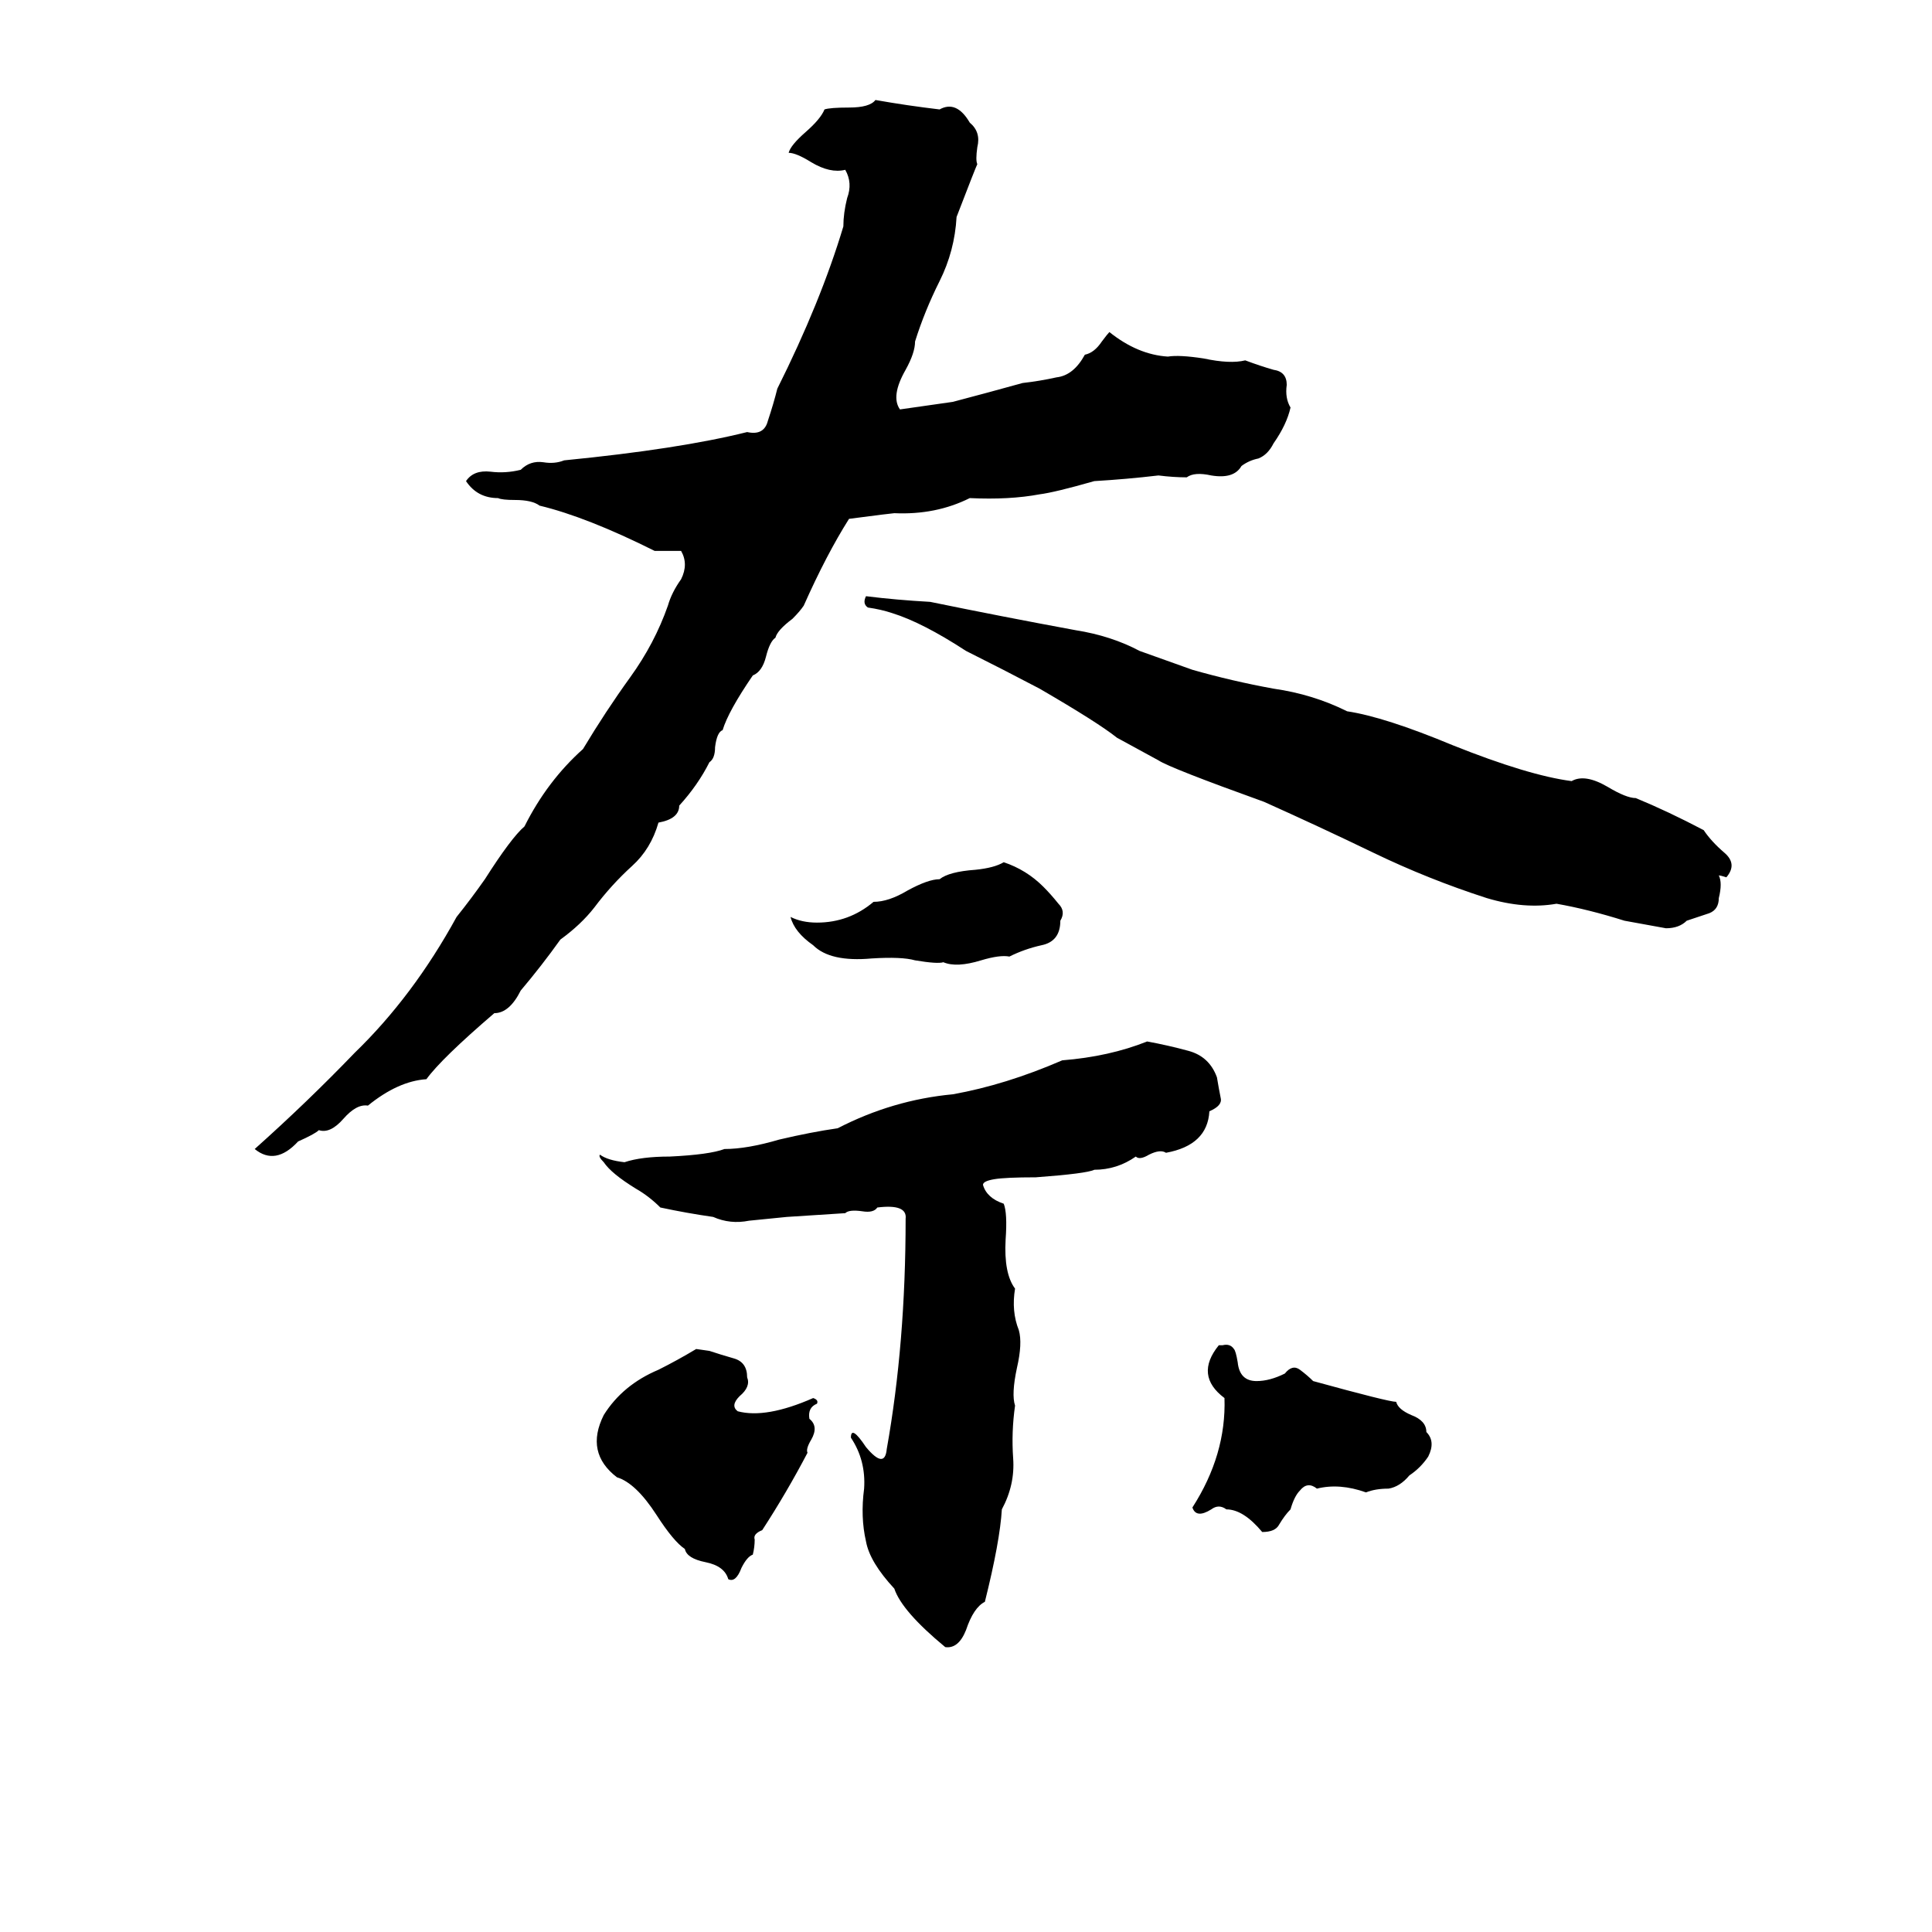 <svg xmlns="http://www.w3.org/2000/svg" viewBox="0 -800 1024 1024">
	<path fill="#000000" d="M464 -747Q481 -744 498 -742Q507 -747 514 -735Q520 -730 518 -722Q517 -715 518 -713Q517 -711 507 -685Q506 -667 498 -651Q490 -635 485 -619Q485 -613 480 -604Q472 -590 477 -583Q491 -585 505 -587Q524 -592 542 -597Q551 -598 560 -600Q569 -601 575 -612Q580 -613 584 -619Q587 -623 588 -624Q603 -612 619 -611Q625 -612 638 -610Q652 -607 660 -609Q668 -606 675 -604Q682 -603 682 -596Q681 -589 684 -584Q682 -575 675 -565Q672 -559 667 -557Q662 -556 658 -553Q654 -546 642 -548Q633 -550 629 -547Q622 -547 614 -548Q597 -546 580 -545Q559 -539 551 -538Q535 -535 514 -536Q496 -527 474 -528Q473 -528 450 -525Q438 -506 426 -479Q424 -476 420 -472Q412 -466 411 -462Q408 -460 406 -452Q404 -444 399 -442Q386 -423 383 -413Q380 -412 379 -404Q379 -398 376 -396Q370 -384 360 -373Q360 -366 349 -364Q345 -350 335 -341Q324 -331 315 -319Q308 -310 297 -302Q287 -288 276 -275Q270 -263 262 -263Q234 -239 226 -228Q211 -227 195 -214Q189 -215 182 -207Q175 -199 169 -201Q167 -199 158 -195Q146 -182 135 -191Q163 -216 188 -242Q219 -272 242 -314Q250 -324 257 -334Q271 -356 278 -362Q290 -386 309 -403Q321 -423 334 -441Q347 -459 354 -479Q356 -486 361 -493Q365 -501 361 -508Q354 -508 347 -508Q311 -526 286 -532Q282 -535 273 -535Q266 -535 264 -536Q253 -536 247 -545Q251 -551 260 -550Q268 -549 276 -551Q281 -556 288 -555Q294 -554 299 -556Q360 -562 396 -571Q405 -569 407 -577Q410 -586 412 -594Q435 -640 447 -680Q447 -687 449 -695Q452 -703 448 -710Q440 -708 430 -714Q422 -719 418 -719Q419 -723 427 -730Q435 -737 437 -742Q440 -743 450 -743Q461 -743 464 -747ZM459 -484Q475 -482 493 -481Q532 -473 570 -466Q589 -463 604 -455L632 -445Q653 -439 675 -435Q696 -432 714 -423Q734 -420 770 -405Q810 -389 833 -386Q840 -390 852 -383Q862 -377 867 -377Q884 -370 903 -360Q907 -354 914 -348Q921 -342 915 -335Q912 -336 911 -336Q913 -332 911 -324Q911 -318 906 -316Q900 -314 894 -312Q890 -308 883 -308Q872 -310 861 -312Q842 -318 825 -321Q808 -318 788 -324Q757 -334 728 -348Q699 -362 670 -375Q620 -393 614 -397Q603 -403 592 -409Q582 -417 551 -435Q532 -445 512 -455Q489 -470 473 -475Q467 -477 460 -478Q457 -480 459 -484ZM532 -343Q544 -339 553 -330Q557 -326 561 -321Q565 -317 562 -312Q562 -301 552 -299Q543 -297 535 -293Q530 -294 520 -291Q507 -287 500 -290Q497 -289 485 -291Q478 -293 462 -292Q440 -290 431 -299Q421 -306 419 -314Q425 -311 433 -311Q450 -311 463 -322Q471 -322 481 -328Q492 -334 498 -334Q503 -338 517 -339Q527 -340 532 -343ZM608 -248Q619 -246 630 -243Q641 -240 645 -229Q646 -223 647 -218Q648 -214 641 -211Q640 -193 618 -189Q615 -191 609 -188Q604 -185 602 -187Q592 -180 580 -180Q576 -178 549 -176Q533 -176 527 -175Q521 -174 521 -172Q523 -165 532 -162Q534 -157 533 -143Q532 -125 538 -117Q536 -105 540 -95Q542 -88 539 -75Q536 -61 538 -55Q536 -41 537 -27Q538 -13 531 0Q530 17 522 49Q516 52 512 64Q508 74 501 73Q478 54 474 42Q461 28 459 17Q456 4 458 -11Q459 -26 451 -38Q451 -45 459 -33Q469 -21 470 -32Q480 -88 480 -154Q481 -162 465 -160Q463 -157 457 -158Q450 -159 448 -157Q433 -156 417 -155Q407 -154 397 -153Q387 -151 378 -155Q364 -157 350 -160Q344 -166 337 -170Q324 -178 320 -184Q317 -187 318 -188Q322 -185 331 -184Q340 -187 355 -187Q376 -188 384 -191Q396 -191 413 -196Q430 -200 444 -202Q473 -217 505 -220Q533 -225 563 -238Q588 -240 608 -248ZM646 -87H648Q652 -88 654 -85Q655 -84 656 -78Q657 -68 666 -68Q673 -68 681 -72Q685 -77 689 -74Q693 -71 696 -68Q736 -57 740 -57Q741 -53 748 -50Q756 -47 756 -41Q761 -36 757 -28Q753 -22 747 -18Q742 -12 736 -11Q729 -11 724 -9Q710 -14 698 -11Q693 -15 689 -10Q686 -7 684 0Q681 3 678 8Q676 12 669 12Q659 0 650 0Q646 -3 642 0Q634 5 632 -1Q650 -29 649 -59Q633 -71 646 -87ZM369 -85L376 -84Q382 -82 389 -80Q396 -78 396 -70Q398 -65 392 -60Q387 -55 391 -52Q406 -48 431 -59Q434 -58 433 -56Q428 -54 429 -48Q434 -44 430 -37Q427 -32 428 -30Q417 -9 404 11Q399 13 400 16Q400 20 399 24Q396 25 393 31Q390 39 386 37Q384 30 374 28Q364 26 363 21Q357 17 348 3Q337 -14 327 -17Q310 -30 320 -50Q330 -66 349 -74Q359 -79 369 -85Z"/>
</svg>